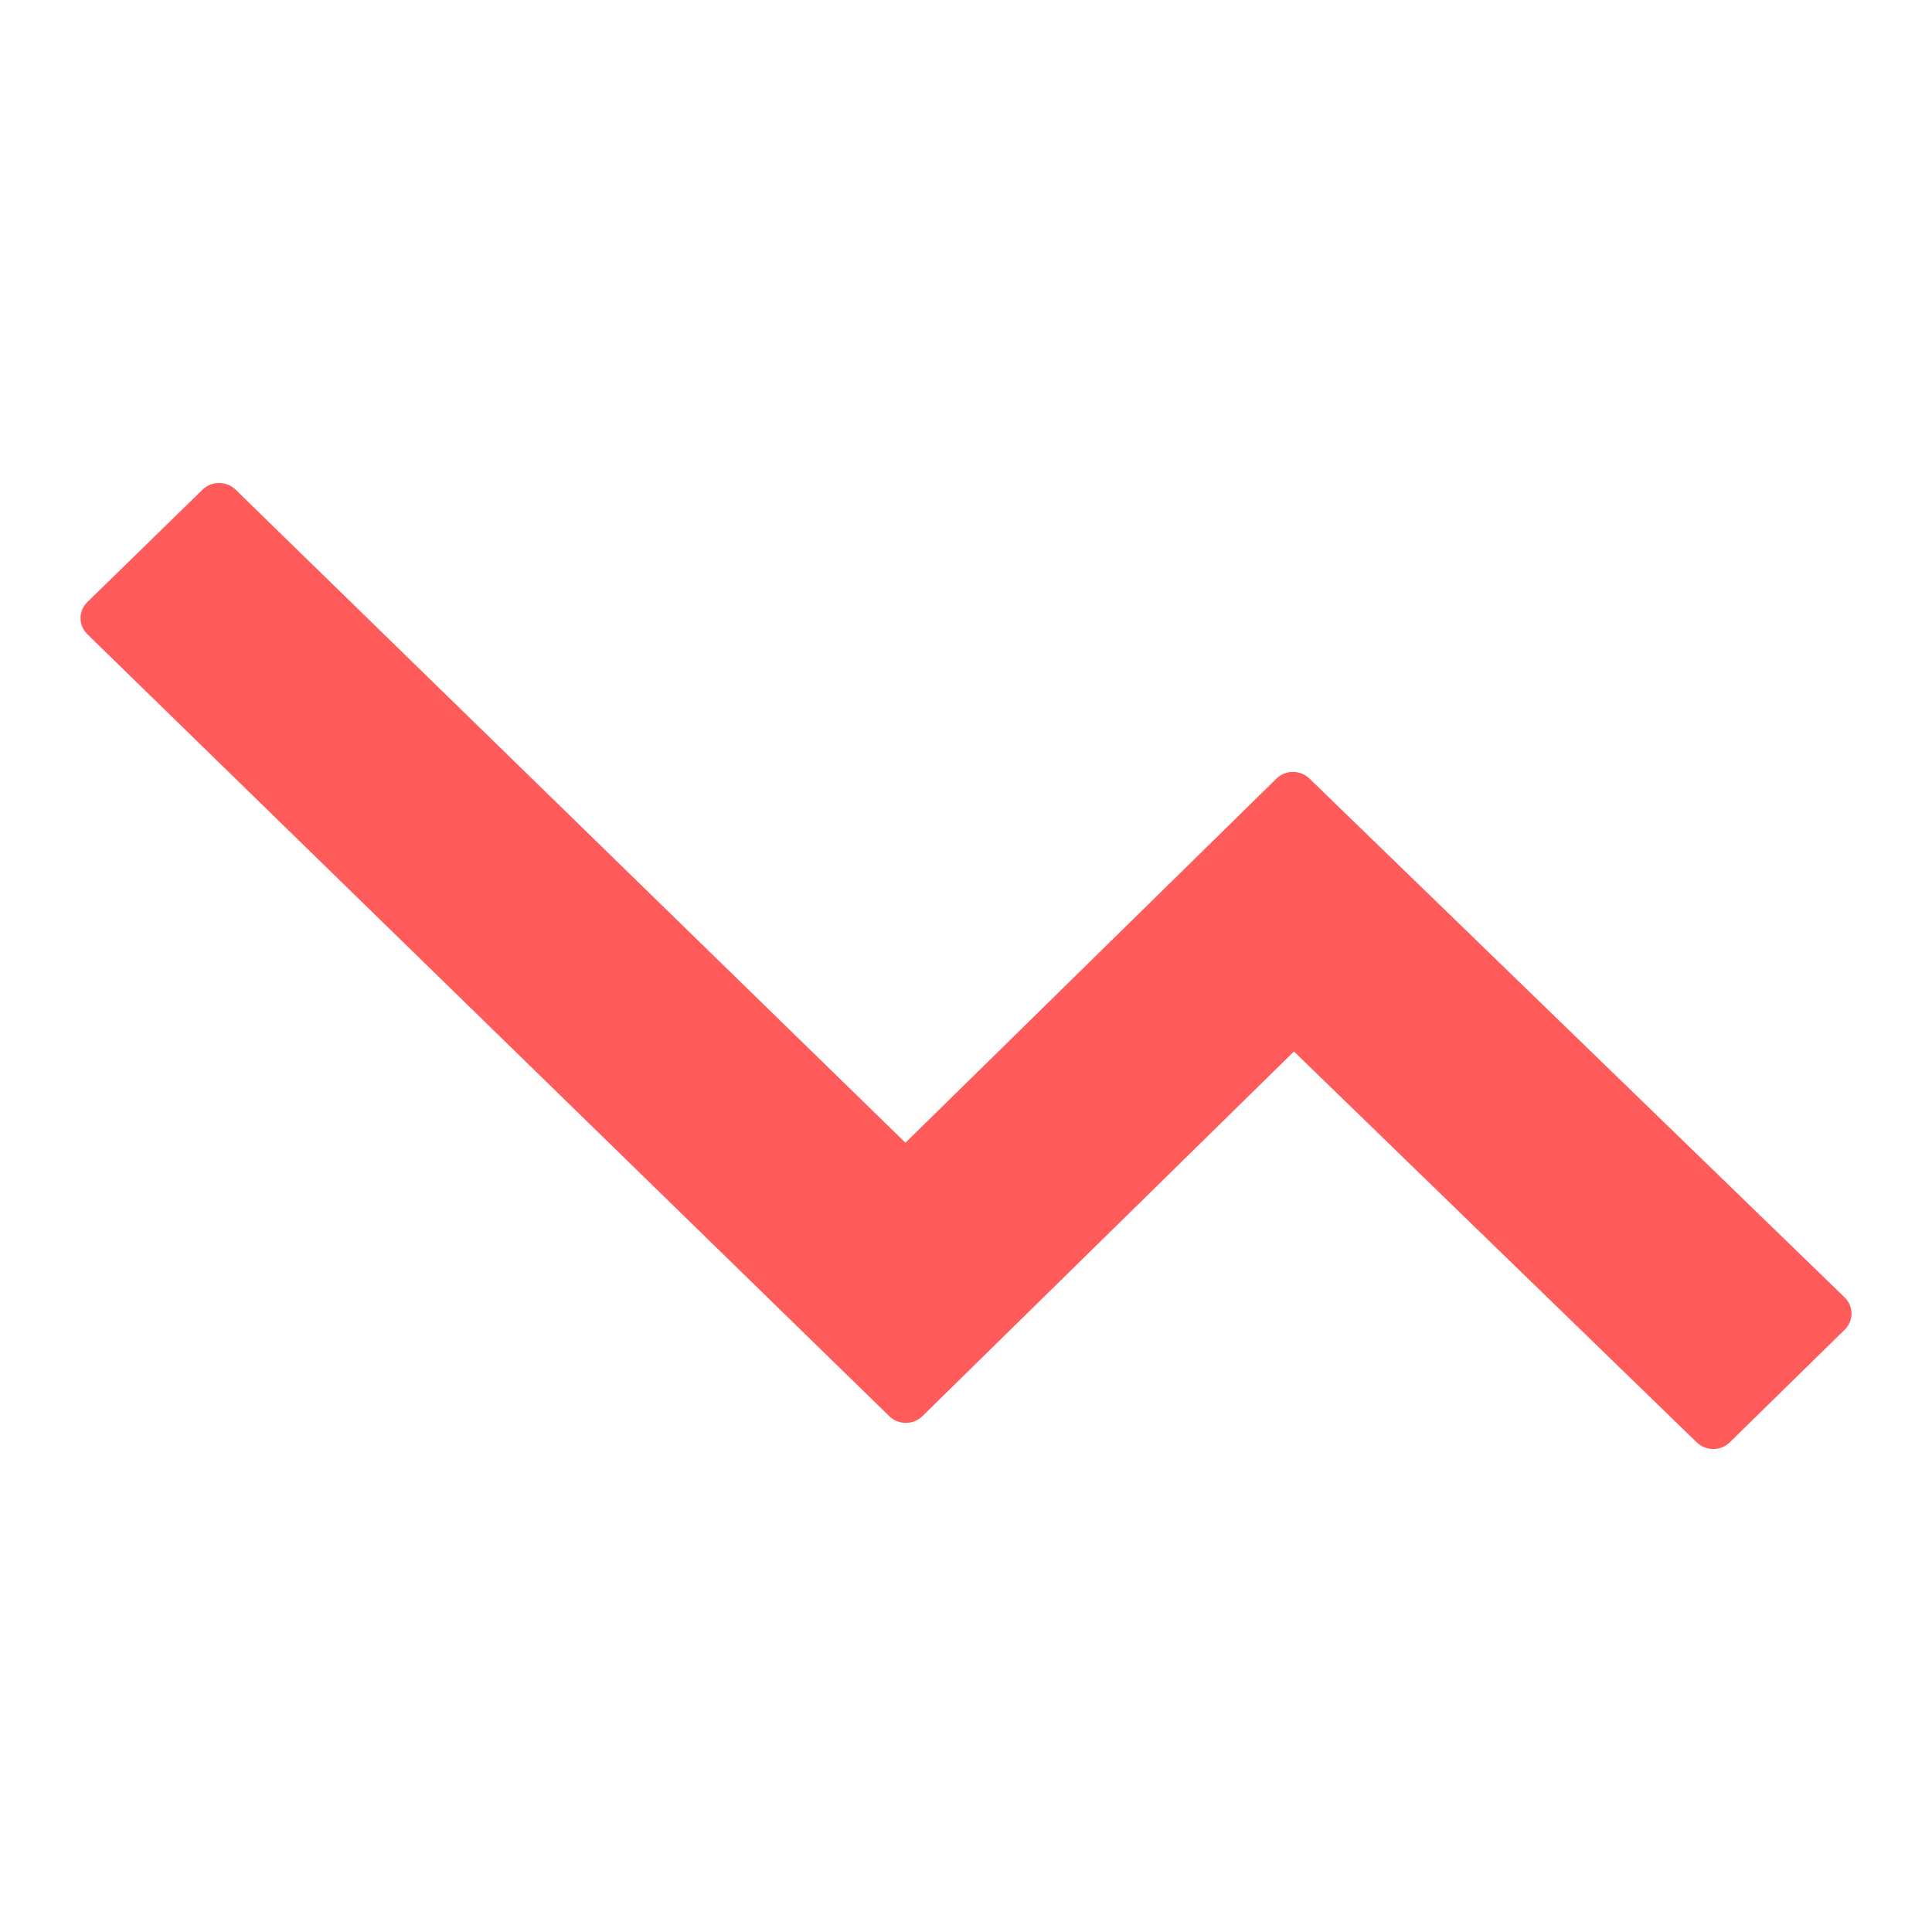 <svg width="32" height="32" viewBox="0 0 32 32" fill="none" xmlns="http://www.w3.org/2000/svg">
<path d="M28.649 23.891C28.5 24.037 28.258 24.037 28.104 23.891L21.432 17.416L15.276 23.458C15.127 23.604 14.881 23.604 14.731 23.458L1.446 10.504C1.296 10.358 1.296 10.118 1.446 9.973L3.356 8.109C3.428 8.039 3.526 8 3.628 8C3.731 8 3.828 8.039 3.901 8.109L14.997 18.927L21.143 12.895C21.215 12.825 21.313 12.785 21.415 12.785C21.517 12.785 21.615 12.825 21.688 12.895L30.555 21.491C30.626 21.562 30.667 21.657 30.667 21.757C30.667 21.856 30.626 21.952 30.555 22.023L28.649 23.891Z" fill="#FF5B5A"/>
</svg>
